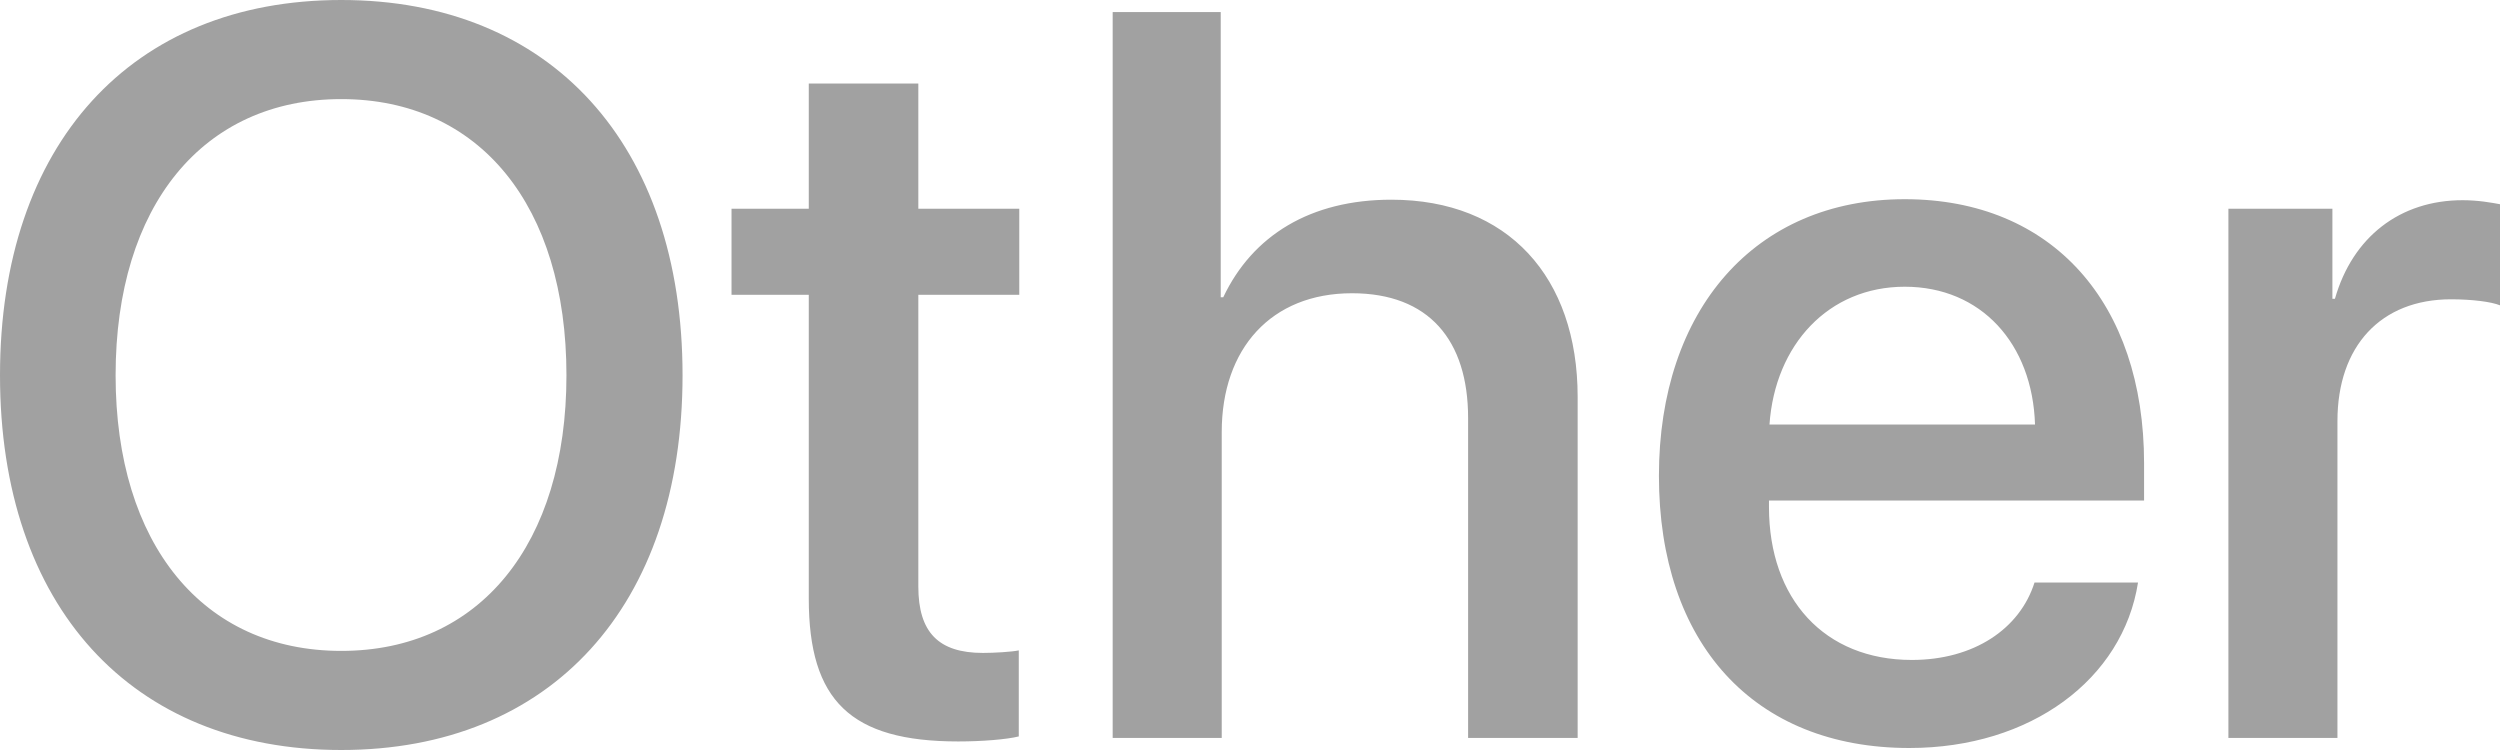 <?xml version="1.0" encoding="UTF-8"?>
<svg width="100px" height="30px" viewBox="0 0 100 30" version="1.1" xmlns="http://www.w3.org/2000/svg" xmlns:xlink="http://www.w3.org/1999/xlink">
    <title>Other_Dark</title>
    <g id="Page-1" stroke="none" stroke-width="1" fill="none" fill-rule="evenodd">
        <path d="M13.651,30 C22.032,30 27.302,24.245 27.302,15.01 C27.302,5.775 22.032,0 13.651,0 C5.25,0 0,5.775 0,15.01 C0,24.245 5.25,30 13.651,30 Z M13.651,26.036 C8.118,26.036 4.624,21.771 4.624,15.01 C4.624,8.229 8.118,3.964 13.651,3.964 C19.184,3.964 22.658,8.229 22.658,15.01 C22.658,21.771 19.184,26.036 13.651,26.036 Z M38.328,29.658 C39.297,29.658 40.267,29.577 40.751,29.457 L40.751,26.016 C40.468,26.076 39.762,26.117 39.317,26.117 C37.54,26.117 36.733,25.292 36.733,23.461 L36.733,11.791 L40.771,11.791 L40.771,8.35 L36.733,8.35 L36.733,3.34 L32.351,3.34 L32.351,8.35 L29.261,8.35 L29.261,11.791 L32.351,11.791 L32.351,23.944 C32.351,28.028 34.027,29.658 38.328,29.658 Z M48.869,29.517 L48.869,17.284 C48.869,13.944 50.848,11.73 54.079,11.73 C57.149,11.73 58.724,13.602 58.724,16.72 L58.724,29.517 L63.106,29.517 L63.106,15.875 C63.106,11.087 60.319,7.988 55.654,7.988 C52.423,7.988 50.101,9.416 48.93,11.891 L48.829,11.891 L48.829,0.483 L44.507,0.483 L44.507,29.517 L48.869,29.517 Z M76.373,29.92 C81.24,29.92 84.915,27.163 85.521,23.3 L81.381,23.3 C80.796,25.151 78.958,26.398 76.474,26.398 C72.981,26.398 70.759,23.964 70.759,20.282 L70.759,20.02 L85.763,20.02 L85.763,18.531 C85.763,12.113 82.088,7.968 76.191,7.968 C70.194,7.968 66.357,12.394 66.357,19.034 C66.357,25.714 70.133,29.92 76.373,29.92 Z M81.401,16.982 L70.779,16.982 C71.002,13.783 73.142,11.469 76.191,11.469 C79.241,11.469 81.3,13.742 81.401,16.982 Z M93.498,29.517 L93.498,16.841 C93.498,13.843 95.234,11.972 98.041,11.972 C98.889,11.972 99.657,12.072 100,12.213 L100,8.169 C99.677,8.109 99.132,8.008 98.506,8.008 C96.002,8.008 94.103,9.477 93.397,11.952 L93.296,11.952 L93.296,8.35 L89.136,8.35 L89.136,29.517 L93.498,29.517 Z" id="Other_Dark" fill="#A1A1A1" fill-rule="nonzero"></path>
    </g>
</svg>